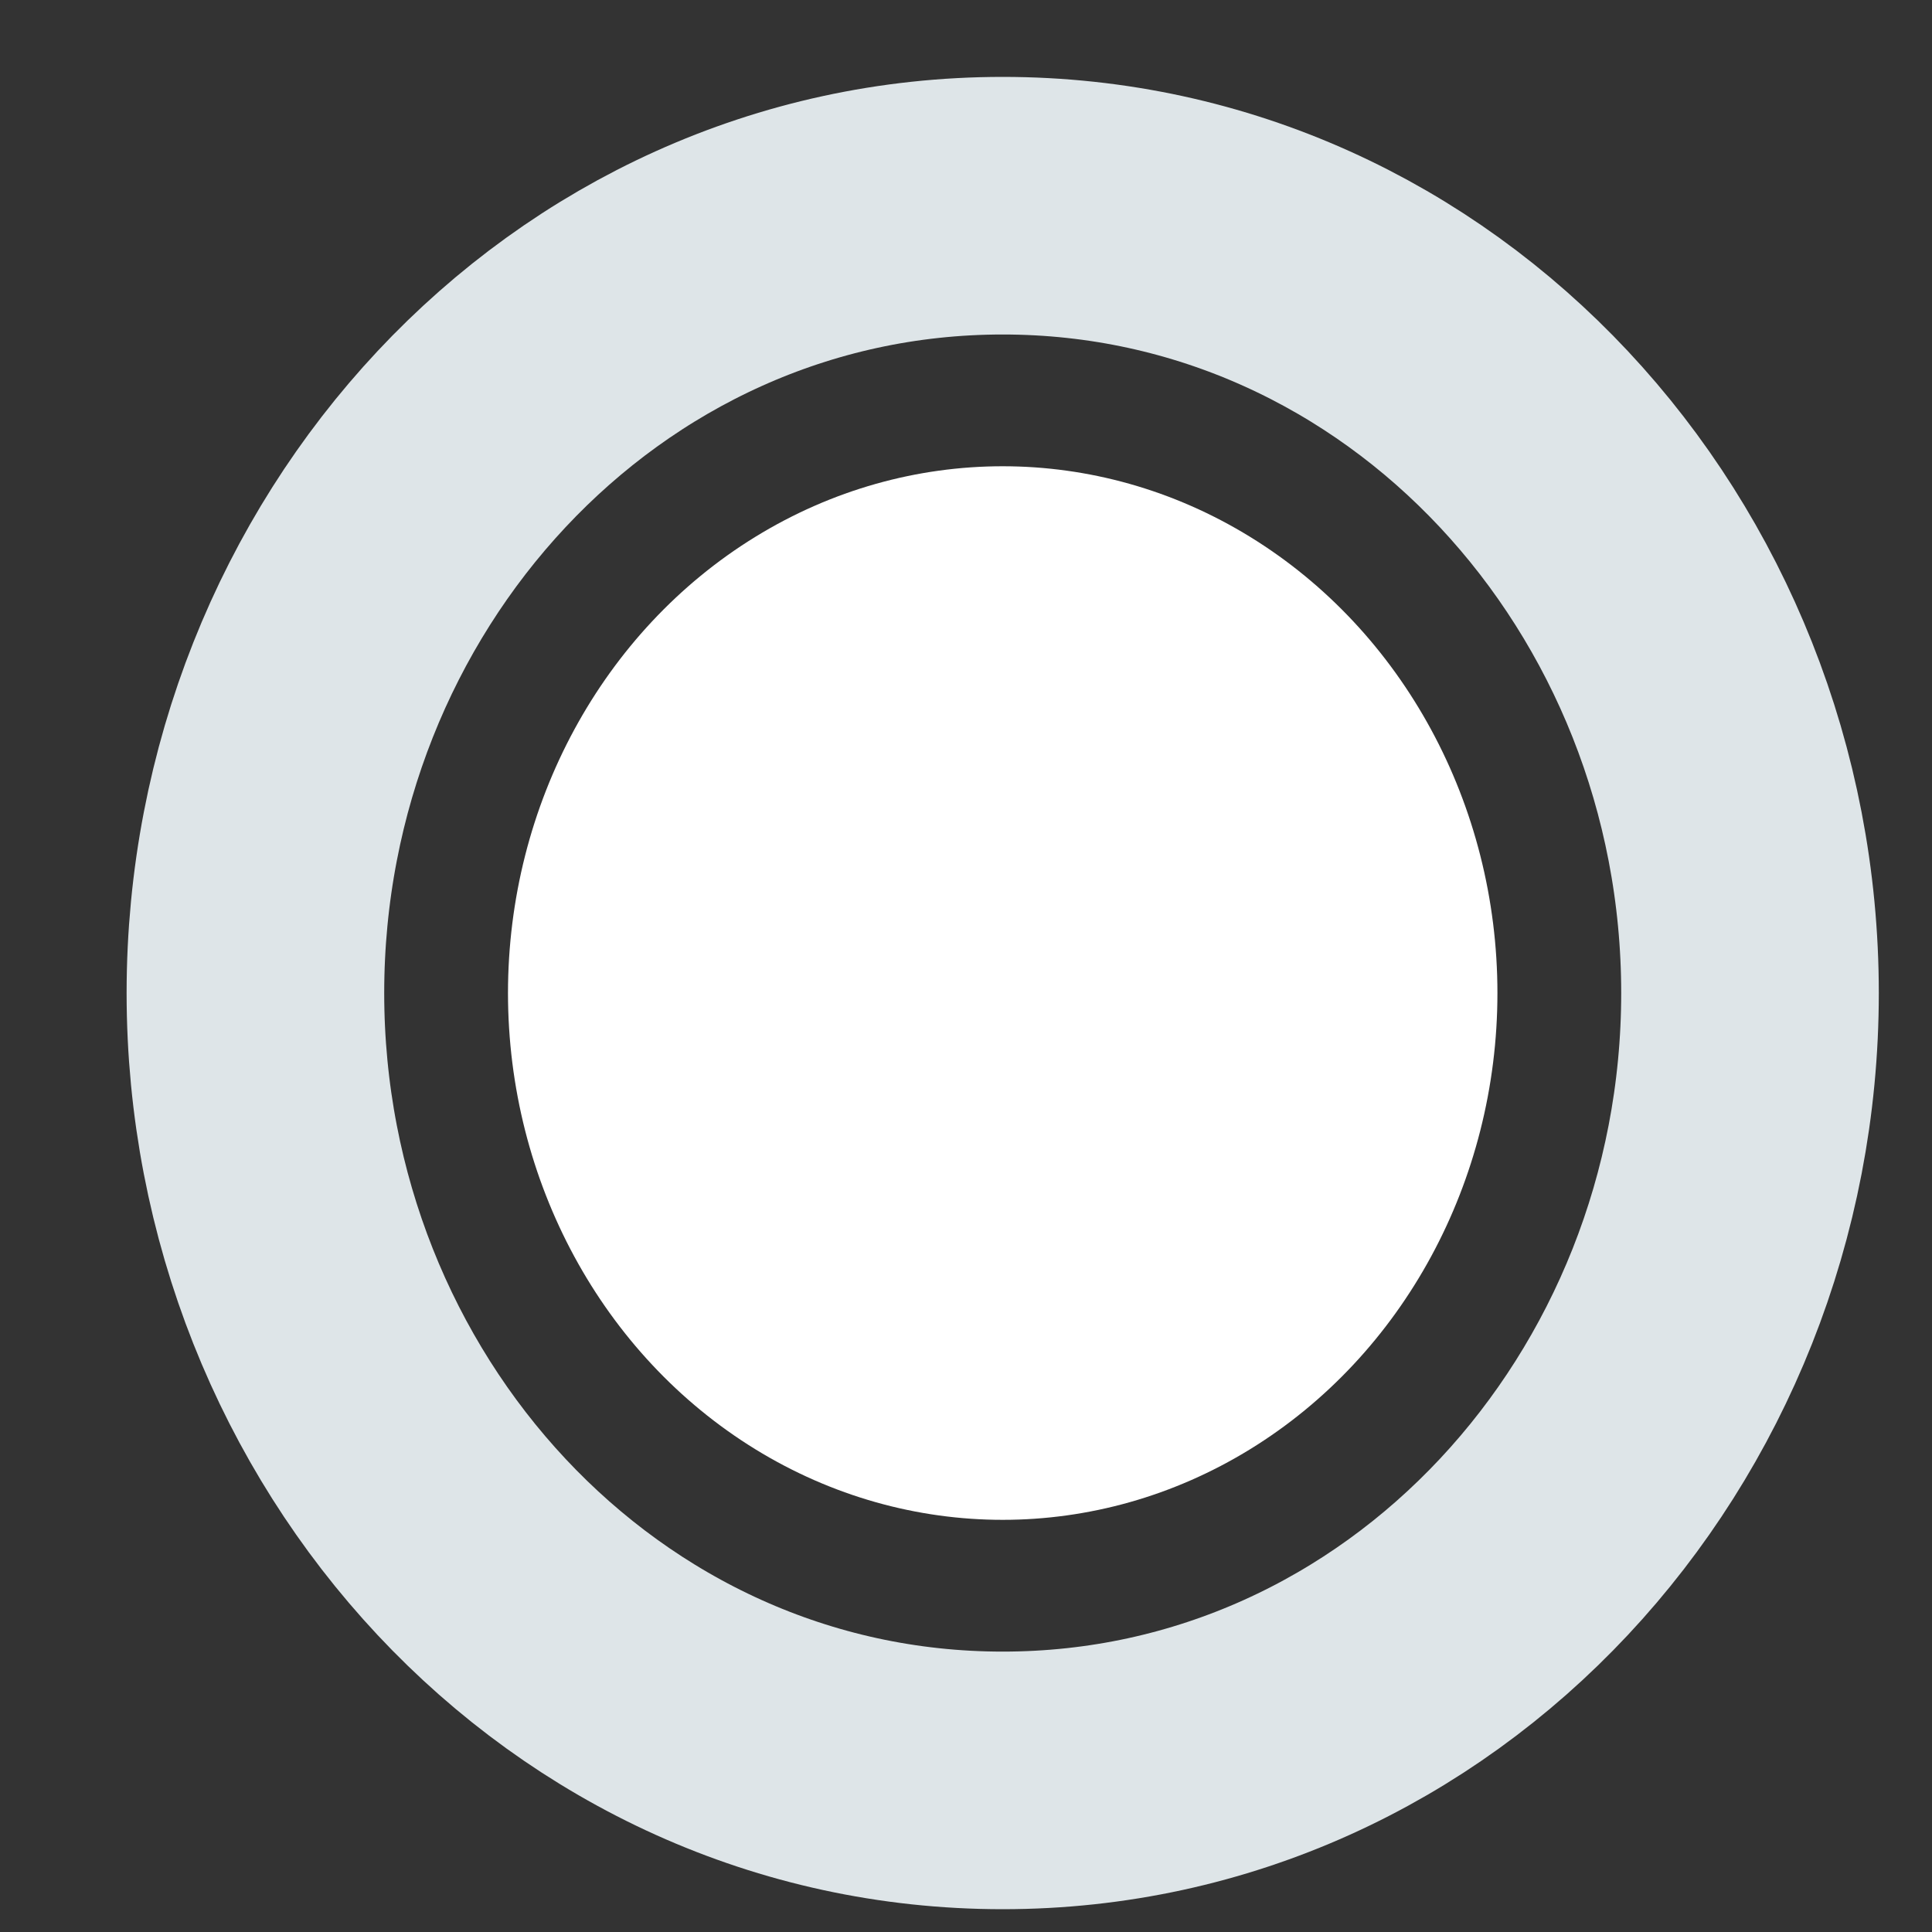 <svg width="15" height="15" viewBox="0 0 15 15" fill="none" xmlns="http://www.w3.org/2000/svg">
<rect x="0" y="0" width="15" height="15" fill="#333333" stroke="none"/>
<ellipse cx="7.785" cy="7.71" rx="3.841" ry="4.09" fill="white"/>
<path d="M7.785 13.823C11.047 13.823 13.587 11.026 13.587 7.71C13.587 4.394 11.047 1.597 7.785 1.597C4.523 1.597 1.983 4.394 1.983 7.71C1.983 11.026 4.523 13.823 7.785 13.823Z" stroke="#DEE5E8" stroke-width="2" stroke-linejoin="round"/>
</svg>
